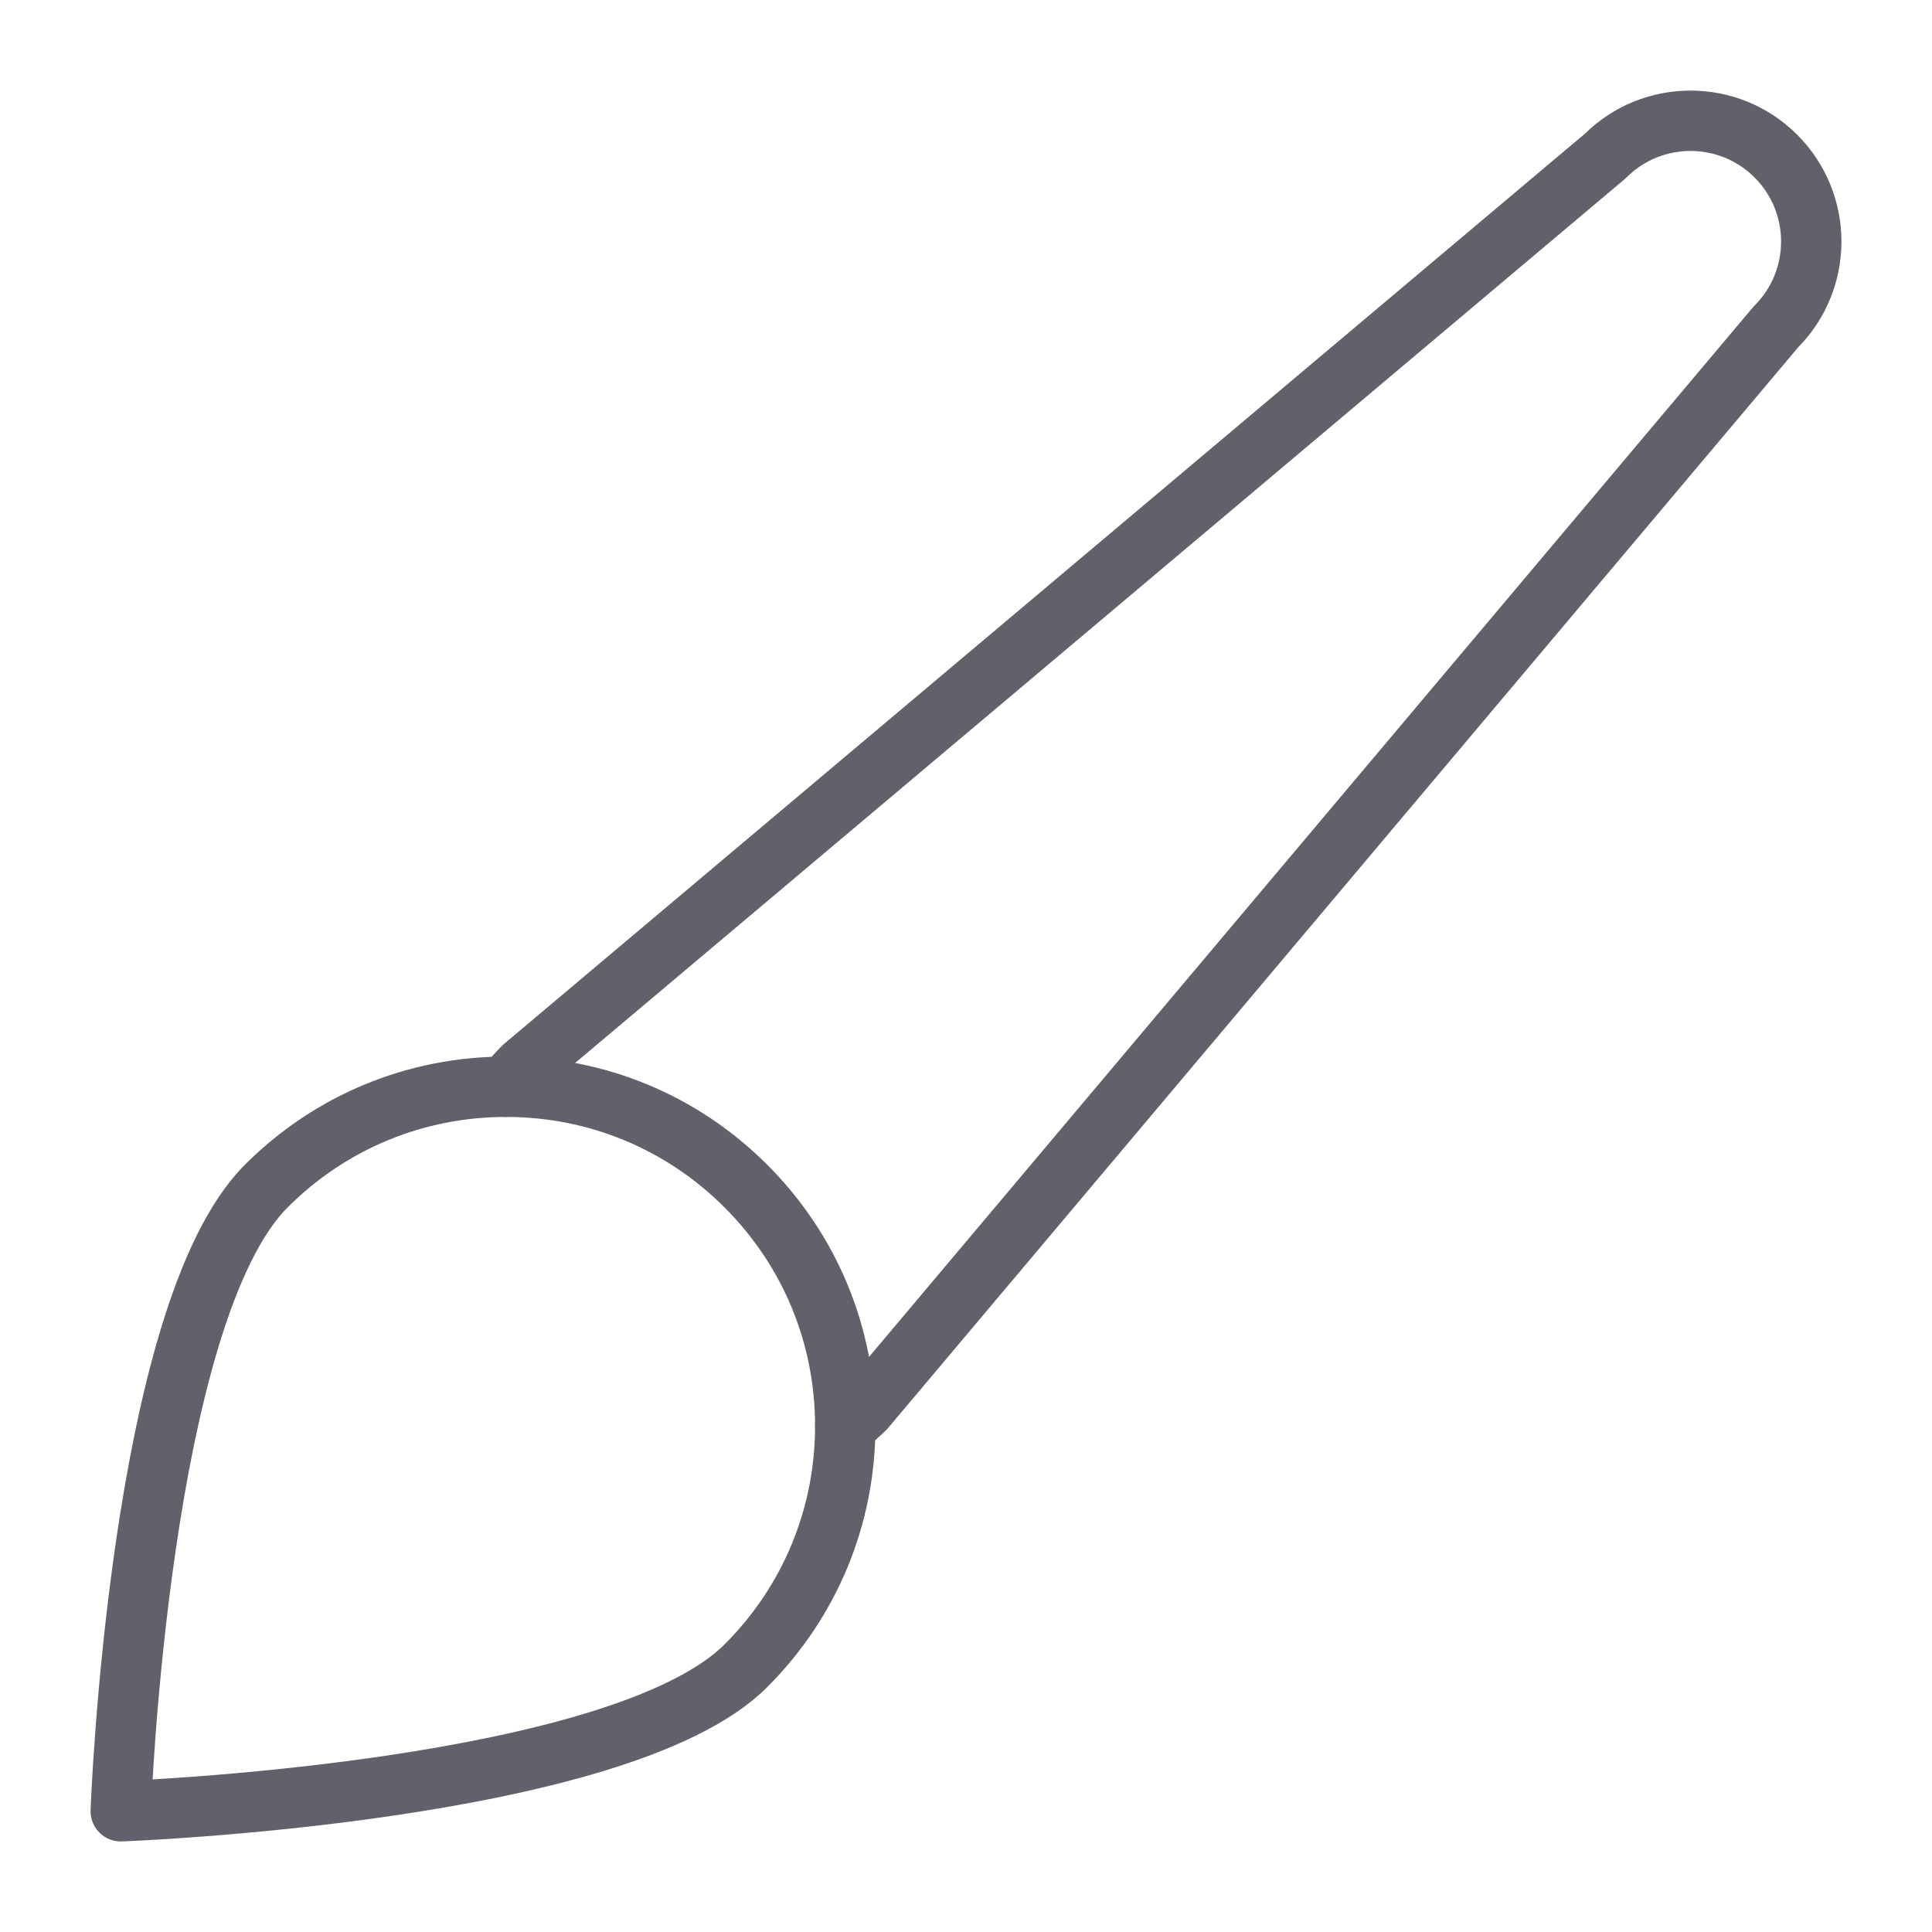 <svg xmlns="http://www.w3.org/2000/svg" height="64" width="64" viewBox="0 0 64 64"><title>brush 4</title><g stroke-linecap="round" fill="#61616b" stroke-linejoin="round" class="nc-icon-wrapper"><path data-cap="butt" data-color="color-2" fill="none" stroke="#61616b" stroke-width="2" d="M16.754,36 c0.181-0.225,0.381-0.448,0.59-0.657L53.172,5.172c1.562-1.562,4.095-1.562,5.657,0c1.562,1.562,1.562,4.095,0,5.657L28.657,46.657 c-0.195,0.195-0.447,0.408-0.657,0.579"></path> <path fill="none" stroke="#61616b" stroke-width="2" d="M24.709,39.291 C22.587,37.169,19.766,36,16.764,36s-5.823,1.169-7.945,3.291C4.601,43.509,4,60,4,60s16.491-0.601,20.709-4.82 C26.831,53.059,28,50.237,28,47.236C28,44.234,26.831,41.413,24.709,39.291z"></path></g></svg>